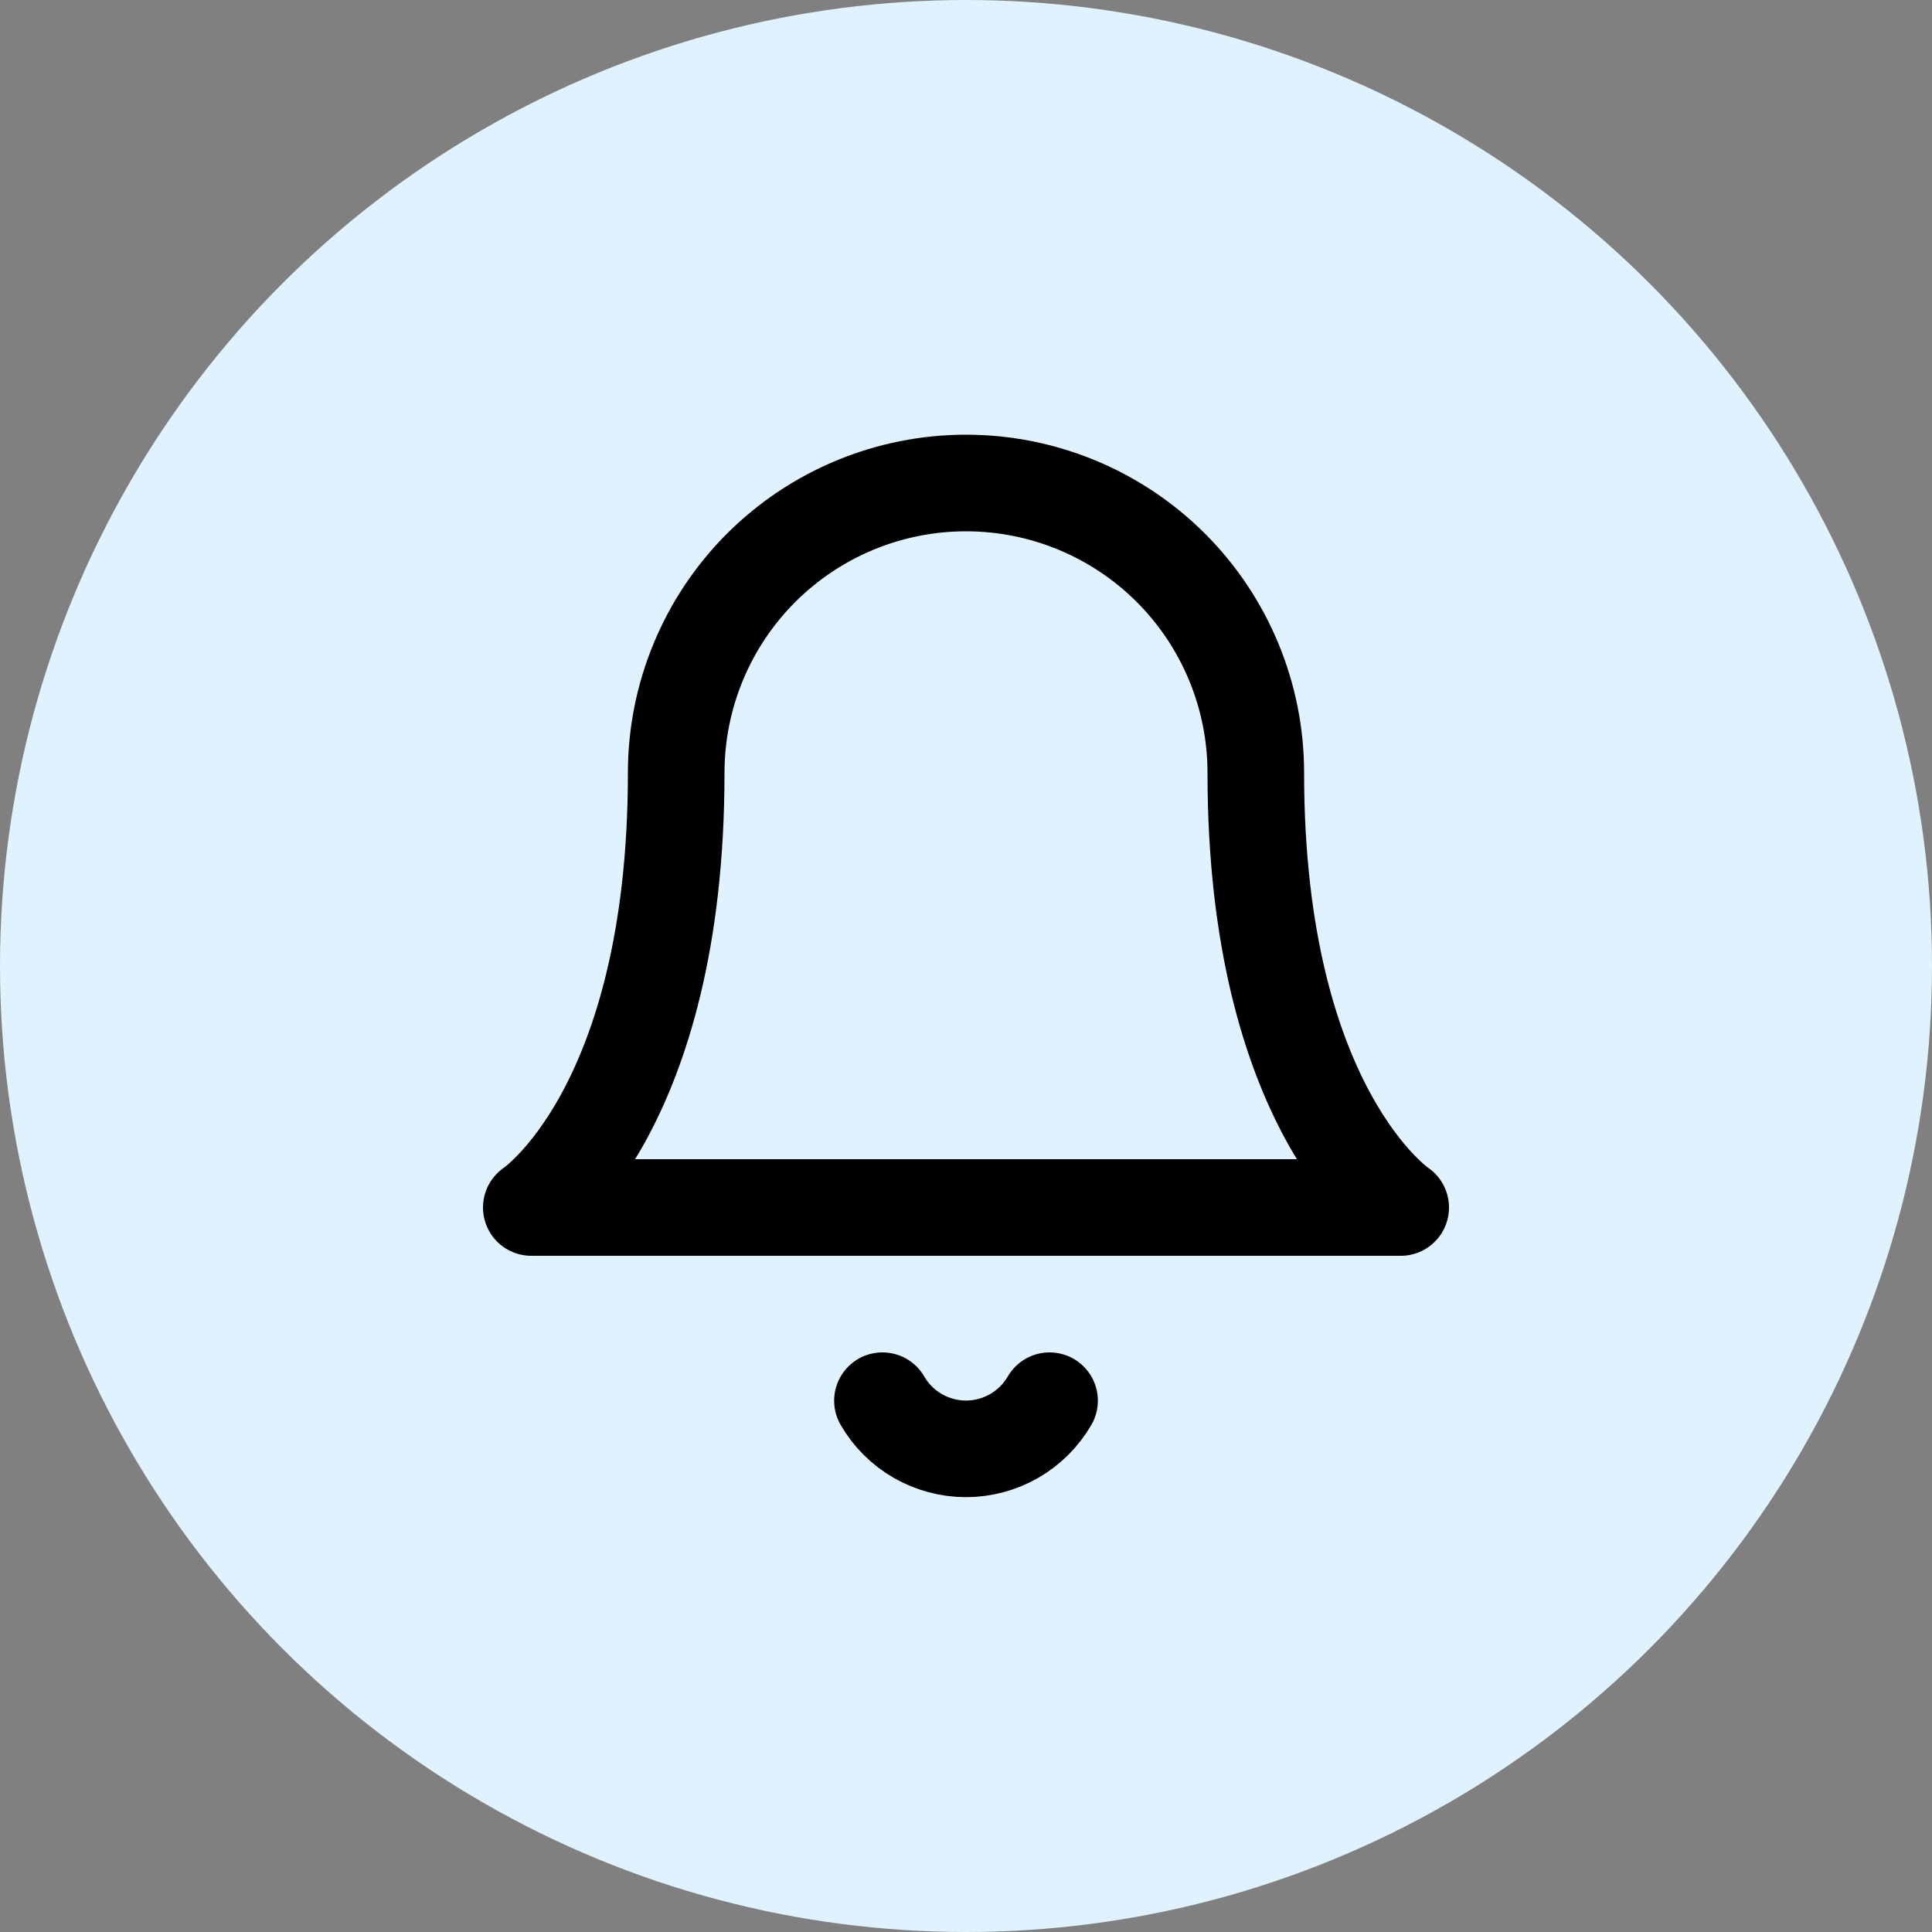 <svg width="40" height="40" viewBox="0 0 40 40" fill="none" xmlns="http://www.w3.org/2000/svg">
<rect x="0" y="0" width="40" height="40" fill="#808080" stroke="none"/>
<circle cx="20" cy="20" r="20" fill="#DFF2FD"/>
<path d="M26 16C26 14.409 25.368 12.883 24.243 11.757C23.117 10.632 21.591 10 20 10C18.409 10 16.883 10.632 15.757 11.757C14.632 12.883 14 14.409 14 16C14 23 11 25 11 25H29C29 25 26 23 26 16Z" stroke="black" stroke-width="2" stroke-linecap="round" stroke-linejoin="round"/>
<path d="M21.73 29C21.554 29.303 21.301 29.555 20.998 29.73C20.694 29.904 20.35 29.997 20 29.997C19.649 29.997 19.305 29.904 19.001 29.73C18.698 29.555 18.445 29.303 18.27 29" stroke="black" stroke-width="2" stroke-linecap="round" stroke-linejoin="round"/>
</svg>

